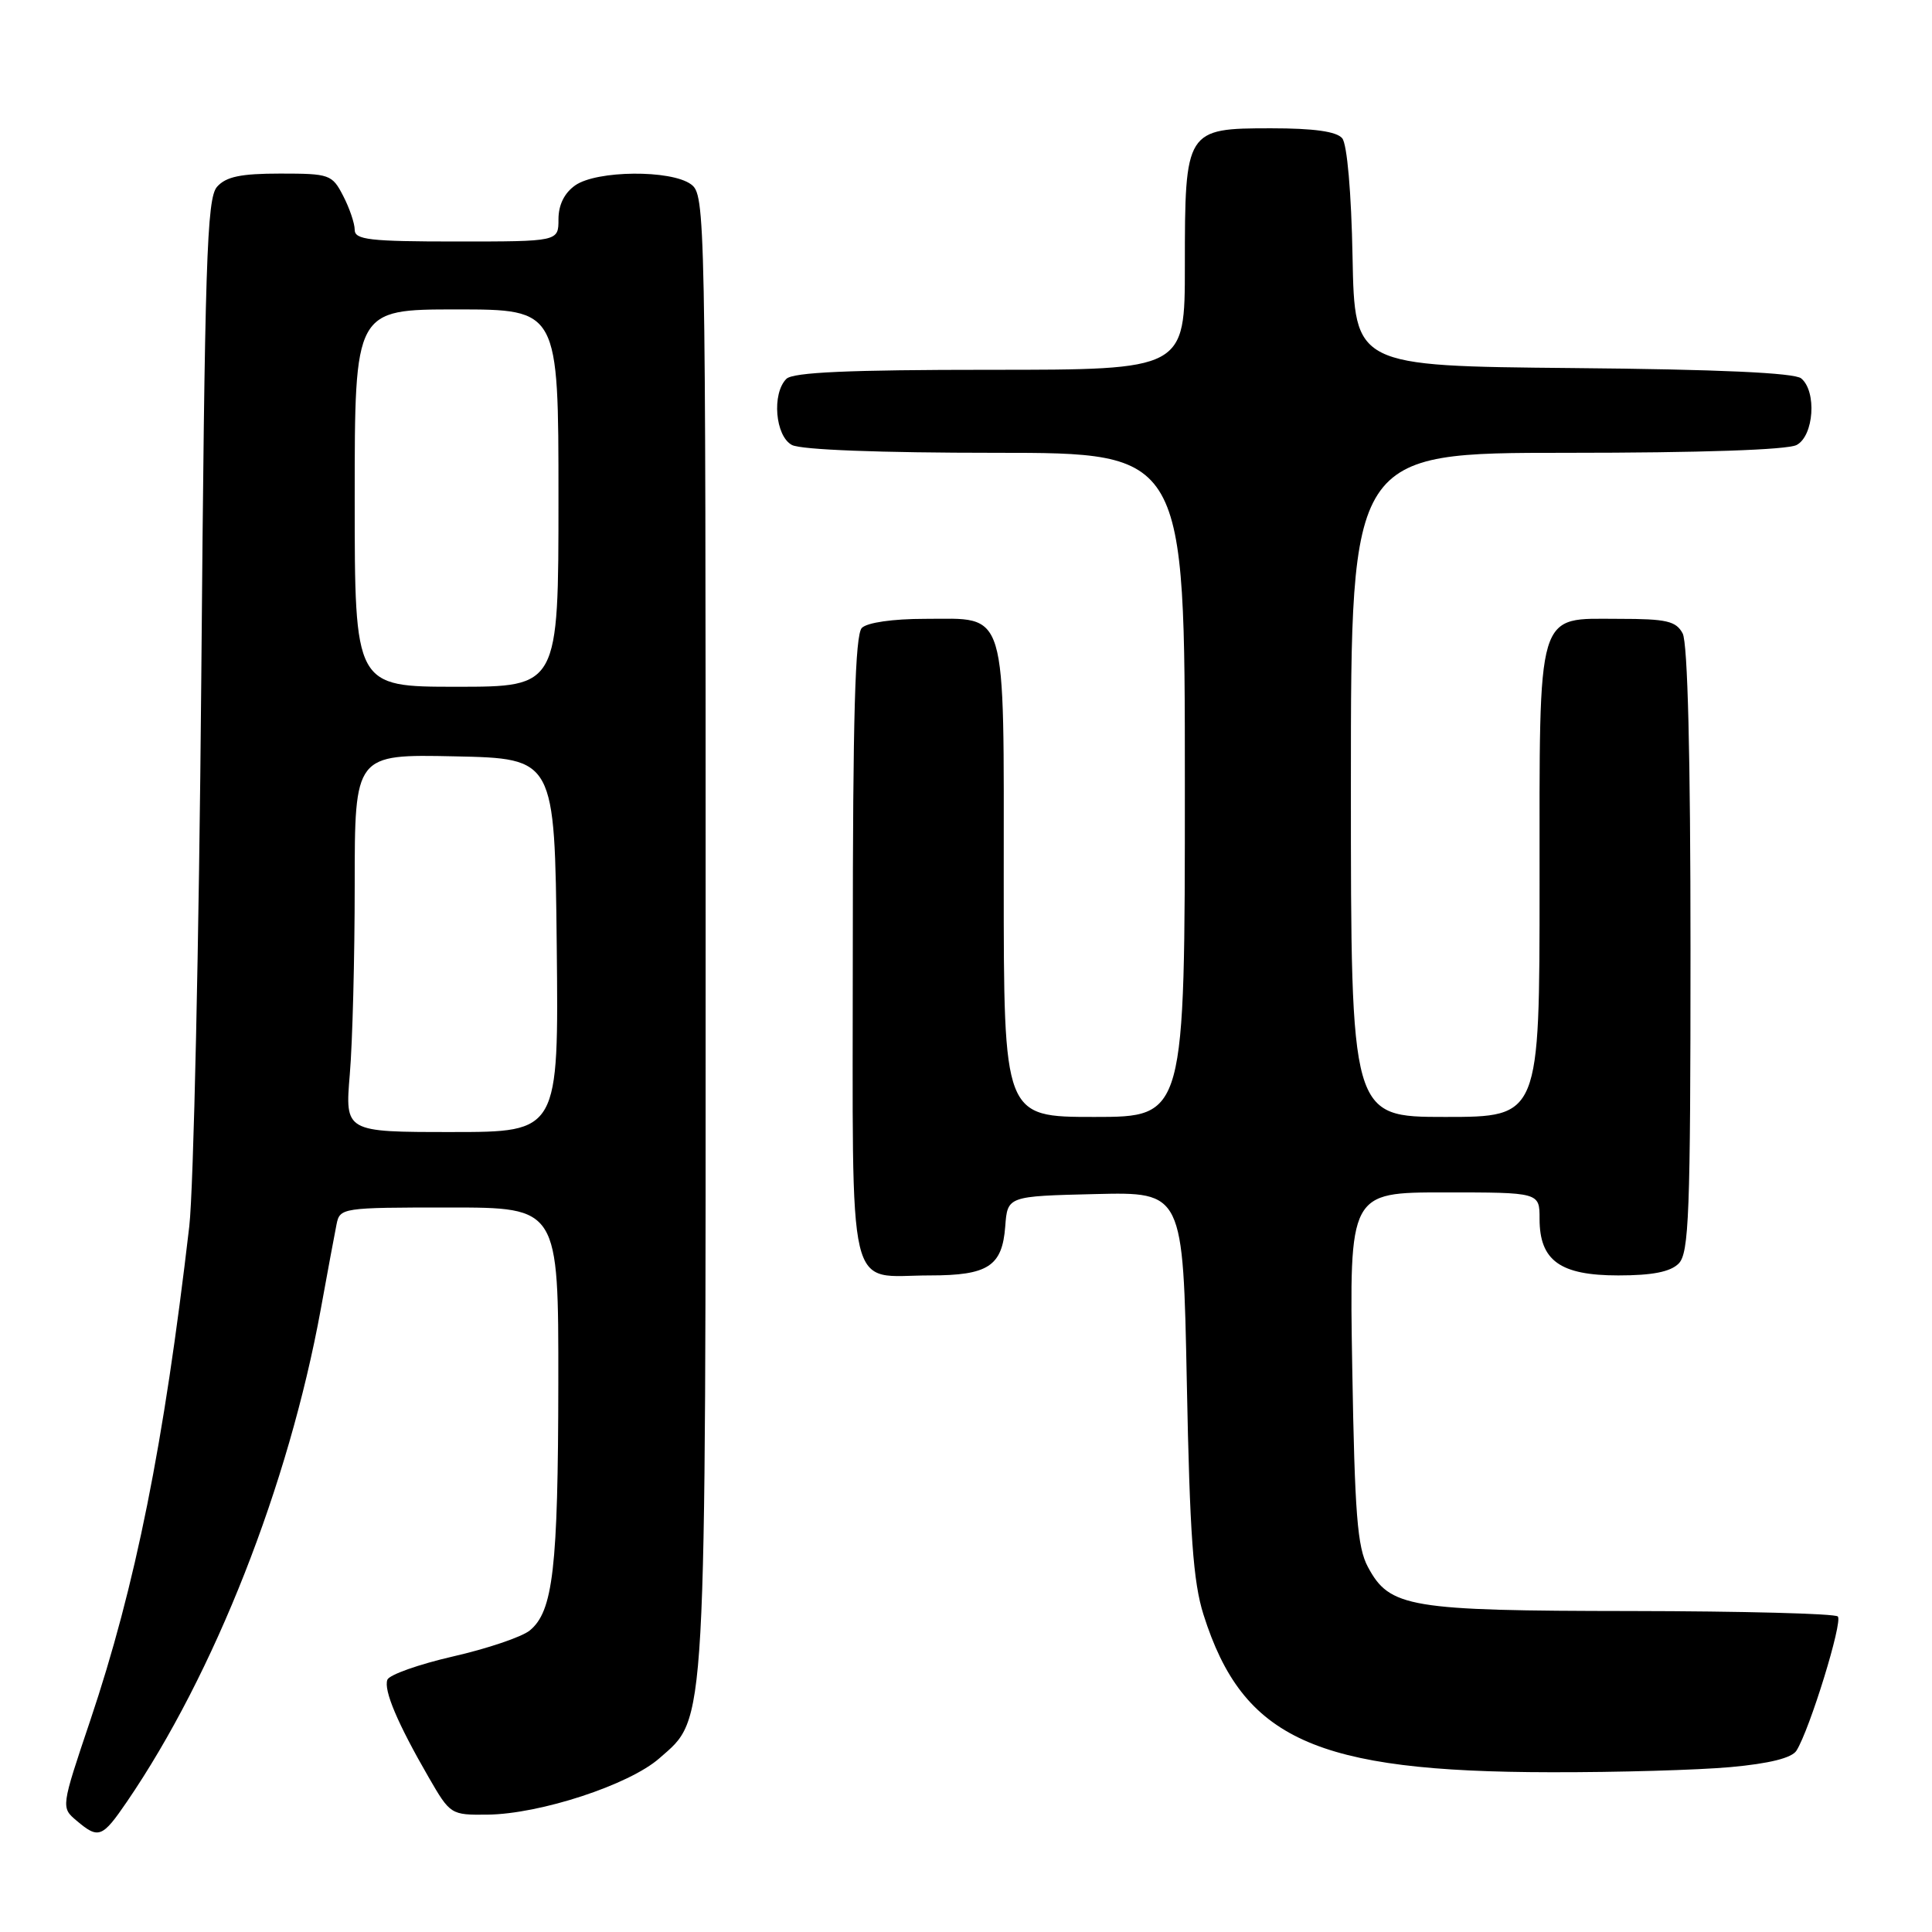<?xml version="1.0" encoding="UTF-8" standalone="no"?>
<!DOCTYPE svg PUBLIC "-//W3C//DTD SVG 1.1//EN" "http://www.w3.org/Graphics/SVG/1.1/DTD/svg11.dtd" >
<svg xmlns="http://www.w3.org/2000/svg" xmlns:xlink="http://www.w3.org/1999/xlink" version="1.1" viewBox="0 0 256 256">
 <g >
 <path fill="currentColor"
d=" M 16.81 238.75 C 28.41 221.77 38.24 196.79 42.50 173.50 C 43.40 168.55 44.34 163.49 44.59 162.25 C 45.03 160.04 45.30 160.00 59.52 160.00 C 74.00 160.00 74.00 160.00 73.98 183.25 C 73.95 207.82 73.29 213.54 70.18 216.06 C 69.12 216.91 64.55 218.46 60.02 219.49 C 55.50 220.53 51.59 221.91 51.33 222.57 C 50.81 223.95 52.67 228.35 56.80 235.50 C 59.66 240.45 59.74 240.50 64.59 240.45 C 71.56 240.37 83.35 236.51 87.36 232.99 C 93.68 227.44 93.50 230.62 93.50 123.17 C 93.50 27.98 93.46 25.81 91.56 24.42 C 88.90 22.48 79.07 22.56 76.22 24.56 C 74.78 25.57 74.00 27.15 74.00 29.06 C 74.00 32.00 74.00 32.00 60.50 32.00 C 48.97 32.00 47.00 31.77 47.00 30.45 C 47.00 29.60 46.31 27.57 45.47 25.95 C 44.01 23.12 43.67 23.00 37.13 23.00 C 31.89 23.00 29.95 23.41 28.76 24.75 C 27.40 26.28 27.14 34.56 26.67 90.00 C 26.37 124.92 25.65 157.55 25.08 162.50 C 21.71 191.43 17.97 210.09 11.95 228.00 C 8.08 239.50 8.08 239.50 10.15 241.25 C 13.06 243.71 13.54 243.53 16.81 238.75 Z  M 229.31 234.15 C 234.46 233.68 237.43 232.94 238.04 231.97 C 239.79 229.20 244.21 214.87 243.52 214.19 C 243.15 213.81 230.84 213.49 216.17 213.47 C 186.68 213.44 184.14 213.01 181.26 207.64 C 179.85 205.03 179.51 200.61 179.18 181.25 C 178.79 158.00 178.79 158.00 191.39 158.00 C 204.00 158.00 204.00 158.00 204.00 161.50 C 204.00 167.04 206.72 169.00 214.43 169.00 C 218.94 169.00 221.33 168.53 222.43 167.43 C 223.80 166.05 224.00 160.89 224.00 125.86 C 224.00 100.21 223.63 85.18 222.96 83.93 C 222.08 82.29 220.82 82.00 214.52 82.00 C 203.47 82.00 204.00 80.22 204.00 117.22 C 204.00 148.00 204.00 148.00 191.50 148.00 C 179.00 148.00 179.00 148.00 179.00 104.00 C 179.00 60.00 179.00 60.00 207.57 60.00 C 225.34 60.00 236.86 59.61 238.07 58.96 C 240.35 57.74 240.75 51.87 238.67 50.14 C 237.78 49.40 227.71 48.94 208.42 48.77 C 179.50 48.50 179.50 48.50 179.22 34.07 C 179.06 25.51 178.50 19.10 177.85 18.32 C 177.10 17.42 174.10 17.00 168.43 17.00 C 157.11 17.00 157.00 17.18 157.00 35.22 C 157.00 49.00 157.00 49.00 131.20 49.00 C 112.47 49.00 105.07 49.33 104.20 50.20 C 102.25 52.15 102.72 57.78 104.93 58.96 C 106.12 59.60 116.57 60.00 131.93 60.00 C 157.00 60.00 157.00 60.00 157.00 104.00 C 157.00 148.00 157.00 148.00 145.00 148.00 C 133.00 148.00 133.00 148.00 133.00 116.83 C 133.00 79.98 133.61 82.00 122.55 82.00 C 118.32 82.00 114.91 82.49 114.20 83.20 C 113.31 84.09 113.00 94.90 113.00 125.66 C 113.00 173.06 112.04 169.00 123.24 169.00 C 130.93 169.00 132.80 167.78 133.20 162.50 C 133.50 158.50 133.50 158.50 145.13 158.22 C 156.76 157.94 156.76 157.94 157.26 183.22 C 157.65 203.32 158.10 209.62 159.47 213.95 C 164.69 230.44 174.27 234.79 205.50 234.83 C 214.30 234.85 225.01 234.54 229.31 234.15 Z  M 46.35 142.35 C 46.71 138.14 47.00 126.88 47.00 117.32 C 47.00 99.94 47.00 99.94 60.25 100.22 C 73.50 100.50 73.50 100.50 73.77 125.25 C 74.03 150.00 74.03 150.00 59.87 150.00 C 45.71 150.00 45.71 150.00 46.35 142.35 Z  M 47.00 66.00 C 47.00 41.00 47.00 41.00 60.50 41.00 C 74.00 41.00 74.00 41.00 74.00 66.00 C 74.00 91.00 74.00 91.00 60.50 91.00 C 47.00 91.00 47.00 91.00 47.00 66.00 Z "/>
</g>
</svg>